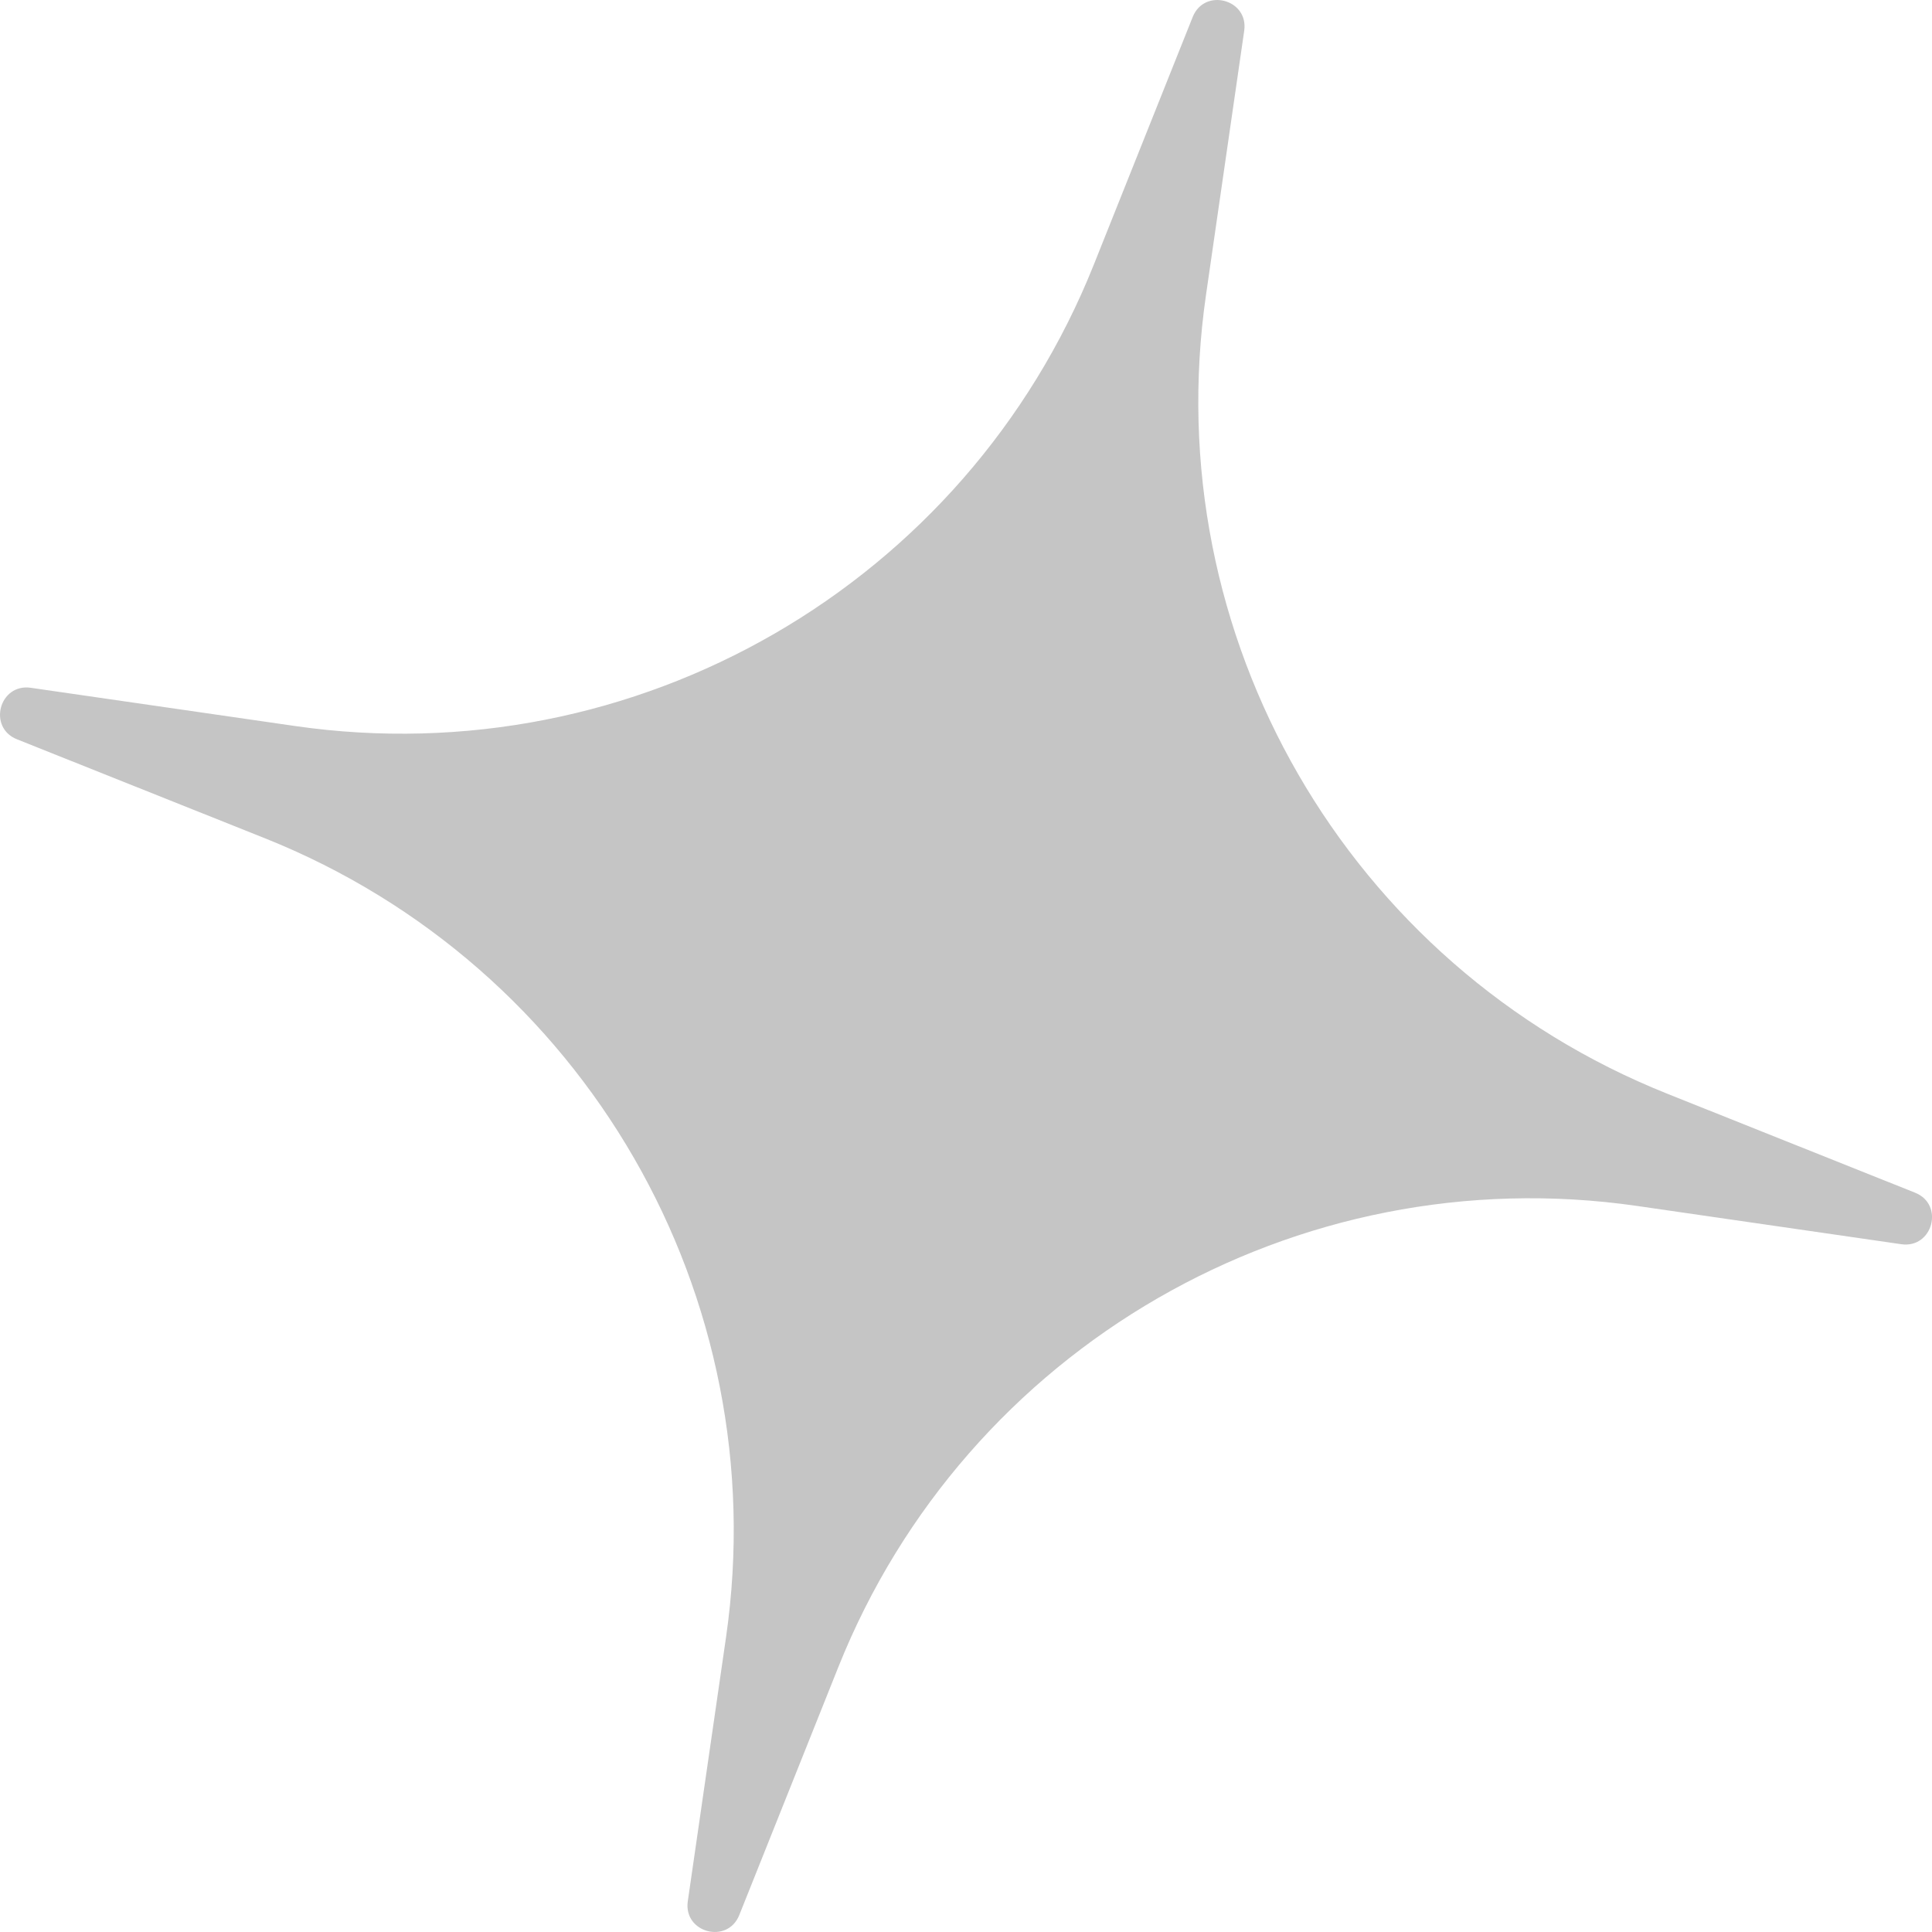 <svg viewBox="0 0 34.809 34.809" fill="none" xmlns="http://www.w3.org/2000/svg"><g filter="url(#filter0_b_38_1440)"><path d="M21.489 0.306C21.702 -0.226 22.499 -0.013 22.417 0.554L21.729 5.311C20.84 11.454 24.276 17.405 30.04 19.706L34.504 21.489C35.036 21.701 34.822 22.499 34.255 22.417L29.498 21.728C23.356 20.84 17.404 24.276 15.103 30.039L13.32 34.503C13.108 35.035 12.31 34.822 12.392 34.255L13.081 29.498C13.969 23.355 10.534 17.404 4.77 15.102L0.306 13.32C-0.226 13.108 -0.013 12.31 0.555 12.392L5.311 13.08C11.454 13.969 17.405 10.533 19.707 4.769L21.489 0.306Z" fill="#707070" fill-opacity="0.4"></path></g><defs><filter id="filter0_b_38_1440" x="-26" y="-26" width="86.809" height="86.809" filterUnits="userSpaceOnUse" color-interpolation-filters="sRGB"><feFlood flood-opacity="0" result="BackgroundImageFix"></feFlood><feGaussianBlur in="BackgroundImageFix" stdDeviation="13"></feGaussianBlur><feComposite in2="SourceAlpha" operator="in" result="effect1_backgroundBlur_38_1440"></feComposite><feBlend mode="normal" in="SourceGraphic" in2="effect1_backgroundBlur_38_1440" result="shape"></feBlend></filter></defs></svg>